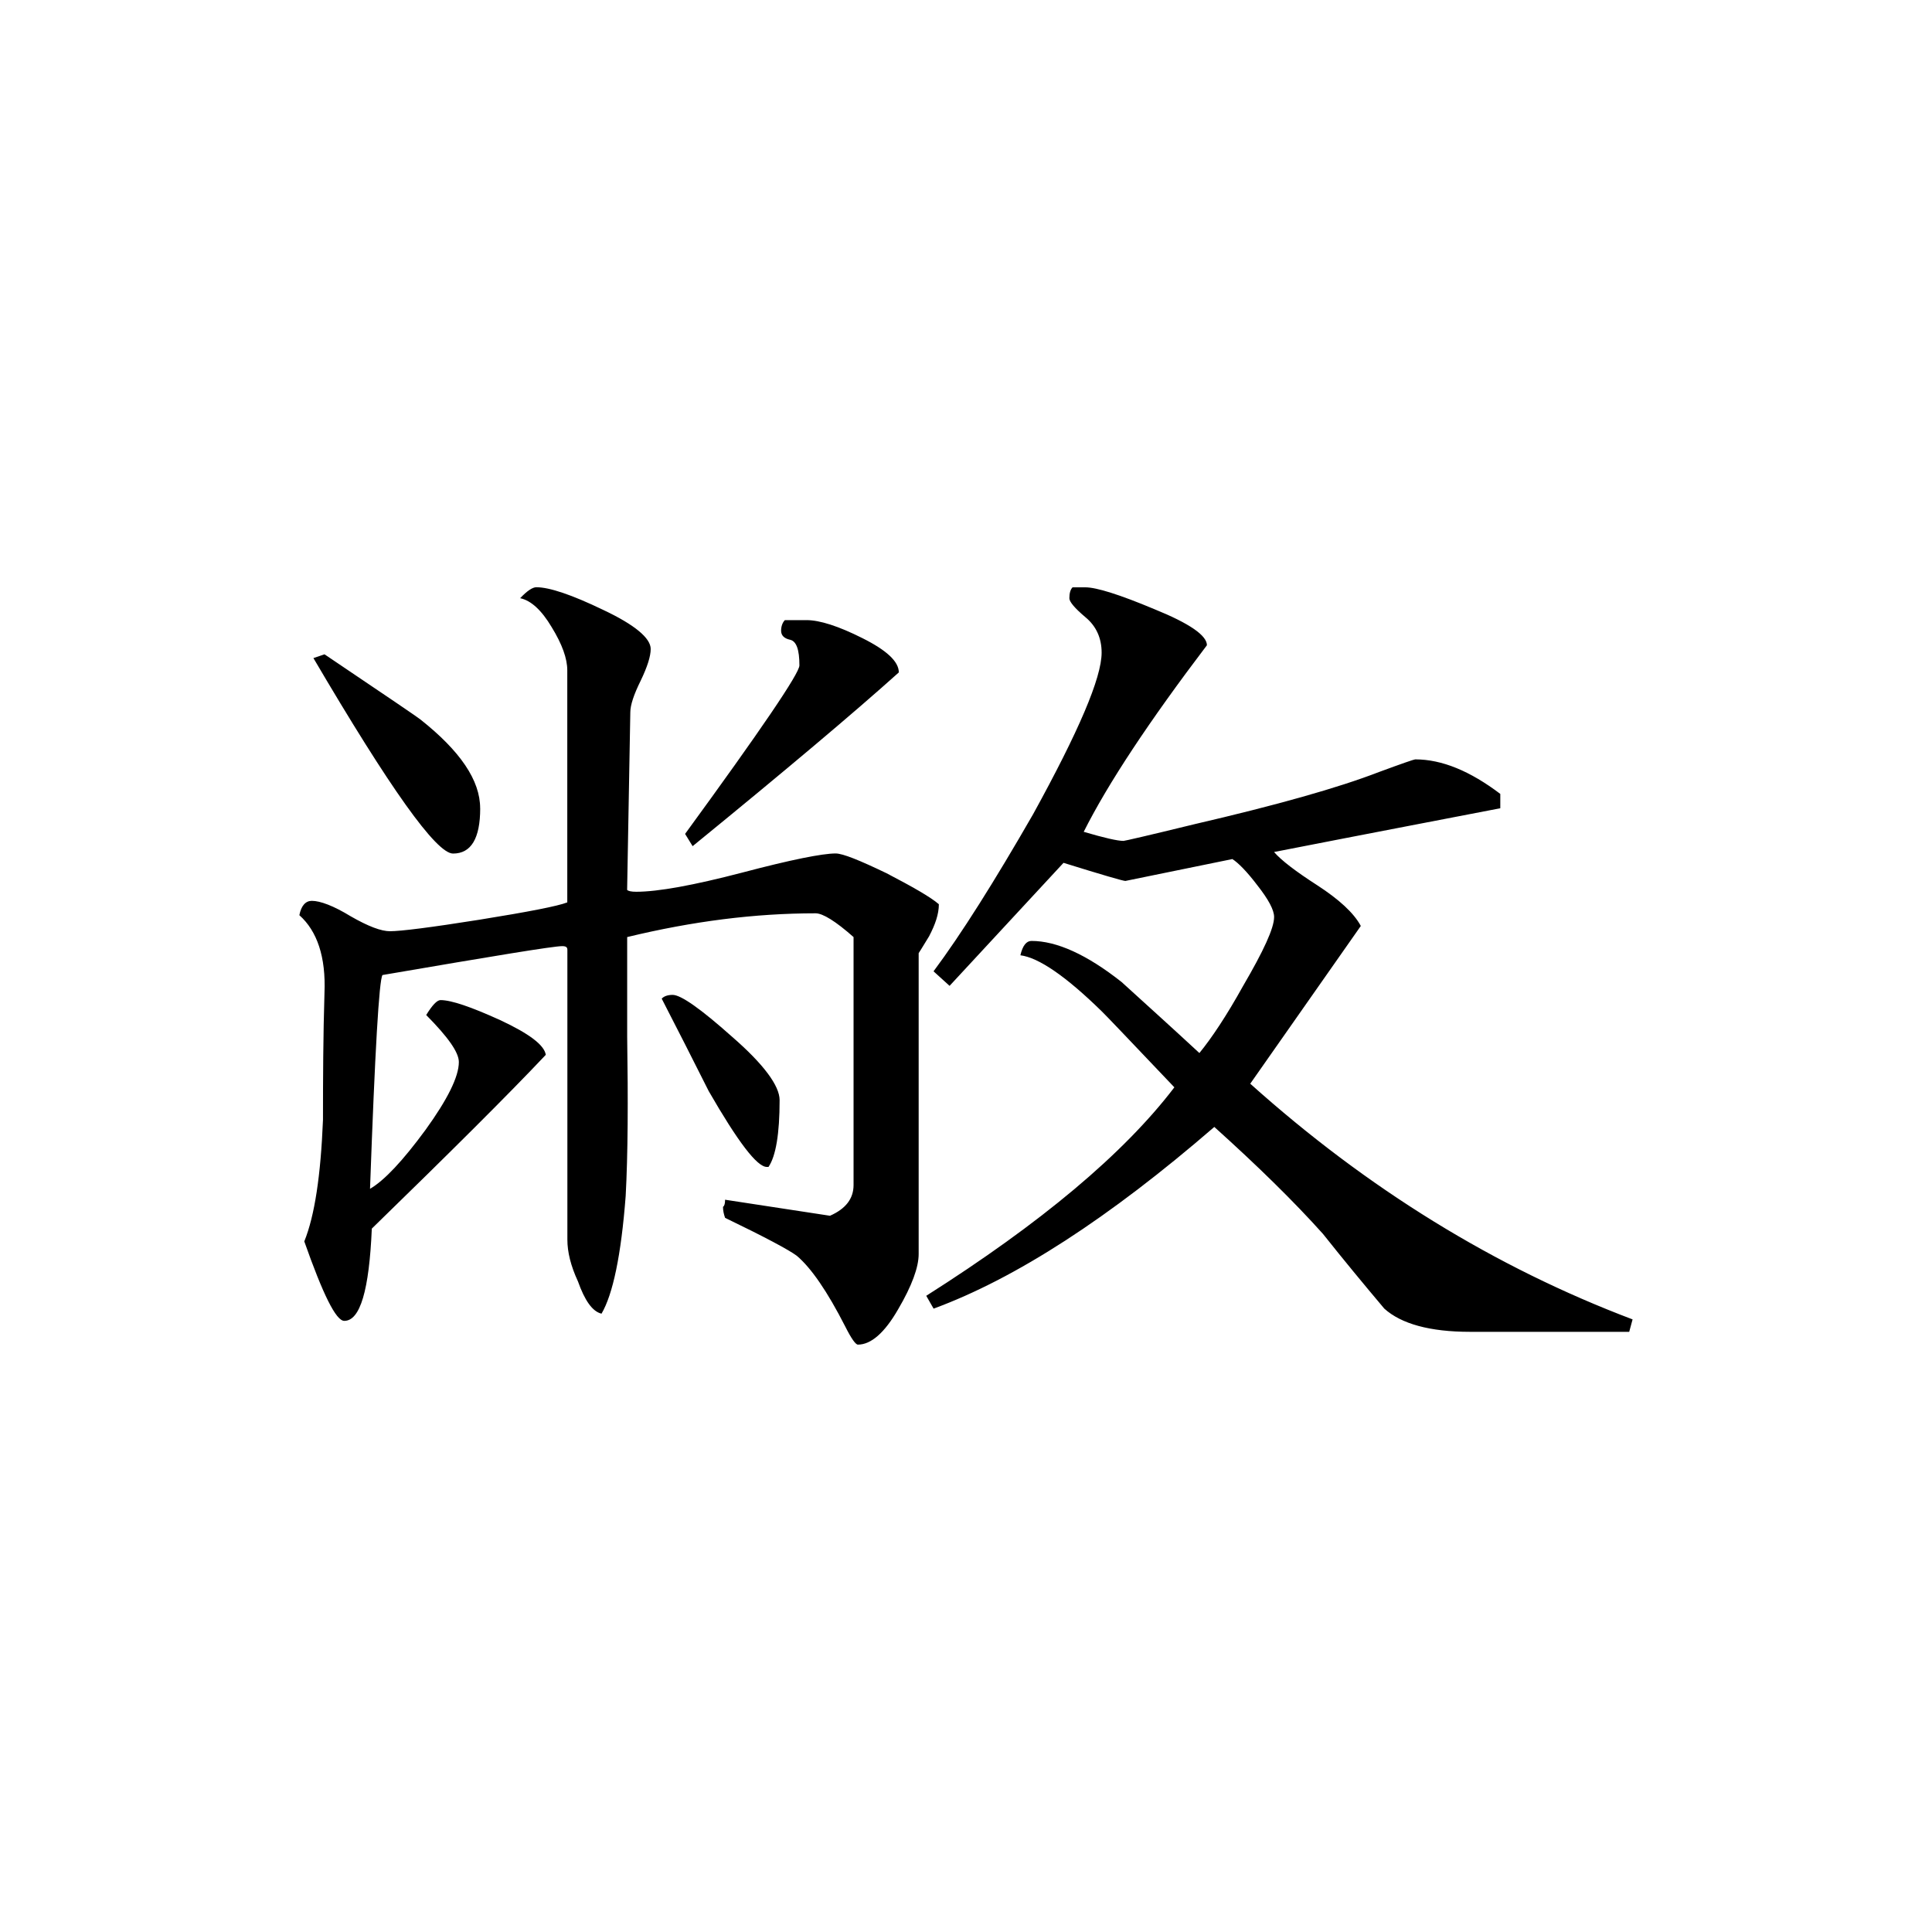 <svg height="40" viewBox="0 0 40 40" width="40" xmlns="http://www.w3.org/2000/svg"><path d="m33.801 27.316-.07.258h-3.297c-.828 0-1.422-.164-1.773-.48-.422-.5-.848-1.016-1.27-1.547-.598-.668-1.355-1.41-2.25-2.215-2.176 1.883-4.113 3.137-5.812 3.762l-.152-.266c2.371-1.504 4.086-2.938 5.137-4.316-.949-1-1.449-1.523-1.504-1.574-.746-.73-1.309-1.113-1.684-1.16.047-.203.125-.297.23-.297.52 0 1.145.281 1.867.852.527.48 1.07.969 1.609 1.469.25-.305.559-.766.906-1.391.422-.723.641-1.195.641-1.426 0-.145-.117-.363-.344-.652-.219-.289-.398-.469-.52-.547l-2.215.453c-.047 0-.477-.125-1.281-.375l-2.359 2.547-.332-.301c.574-.77 1.262-1.863 2.062-3.254.941-1.711 1.418-2.82 1.418-3.344 0-.297-.109-.547-.336-.734-.223-.188-.332-.32-.332-.391 0-.102.02-.18.066-.227h.266c.227 0 .703.148 1.43.453.723.293 1.086.543 1.086.746-1.195 1.574-2.047 2.859-2.551 3.863.426.125.699.188.824.188.023 0 .516-.113 1.461-.344 1.703-.395 2.98-.754 3.828-1.082.477-.176.727-.262.75-.262.555 0 1.137.242 1.762.715v.297c-1.047.203-2.609.5-4.684.906.148.172.449.402.898.691.445.289.754.57.898.84l-2.289 3.266c2.426 2.176 5.066 3.801 7.914 4.879zm-15.191-13.395c-.922.828-2.344 2.027-4.27 3.598l-.156-.254c1.57-2.152 2.367-3.324 2.367-3.488 0-.328-.062-.5-.191-.531-.125-.027-.188-.09-.188-.188 0-.094.031-.172.078-.219h.449c.273 0 .664.125 1.16.375.5.25.75.484.75.707zm.828 4.801c0 .203-.074.418-.203.664-.141.234-.215.348-.215.348v6.23c0 .273-.141.66-.426 1.145-.281.488-.562.73-.832.73-.047 0-.137-.125-.262-.375-.371-.727-.707-1.215-1.004-1.465-.168-.125-.668-.391-1.484-.785-.027-.078-.043-.148-.043-.227.031-.023.043-.07.043-.148l2.172.332c.328-.145.488-.355.488-.637v-5.133c-.371-.328-.637-.492-.785-.492-1.258 0-2.547.164-3.902.492 0-.555 0 .141 0 2.062.02 1.328.016 2.426-.031 3.297-.094 1.234-.266 2.039-.5 2.438-.188-.043-.348-.273-.488-.668-.152-.328-.219-.613-.219-.863v-6c0-.059-.031-.078-.109-.078-.184 0-1.414.203-3.719.598-.07.098-.156 1.574-.258 4.426.297-.172.68-.582 1.148-1.219.457-.633.691-1.102.691-1.406 0-.203-.23-.523-.676-.973.125-.203.223-.309.297-.309.223 0 .633.141 1.234.414.602.281.914.516.945.719-.781.828-1.984 2.023-3.602 3.598-.055 1.281-.242 1.91-.57 1.91-.172 0-.441-.547-.828-1.645.215-.531.34-1.363.387-2.516 0-.875.004-1.754.031-2.625.031-.75-.152-1.285-.52-1.613.039-.203.133-.297.258-.297.172 0 .449.102.805.32.367.211.633.309.812.309.223 0 .844-.078 1.852-.238 1.016-.164 1.621-.281 1.82-.359v-4.805c0-.242-.105-.539-.324-.895-.207-.348-.426-.551-.652-.598.148-.156.258-.227.336-.227.27 0 .734.156 1.383.469.656.309.984.586.984.809 0 .152-.07.371-.207.656-.141.285-.215.504-.215.656l-.066 3.676c.02.023.082.039.188.039.449 0 1.184-.133 2.199-.398 1.008-.266 1.656-.395 1.93-.395.148 0 .496.141 1.055.41.539.281.91.492 1.082.641zm-9.496-1.988c0 .625-.188.938-.562.938-.348 0-1.305-1.348-2.891-4.047l.23-.078c1.301.875 1.965 1.328 1.984 1.348.828.656 1.238 1.262 1.238 1.84zm5.969 7.426h-.035c-.203 0-.598-.52-1.203-1.57-.324-.648-.652-1.289-.973-1.914.047-.051.125-.078.227-.078.172 0 .586.293 1.23.867.656.57.984 1.016.984 1.312 0 .695-.078 1.16-.23 1.383zm0 0"/></svg>